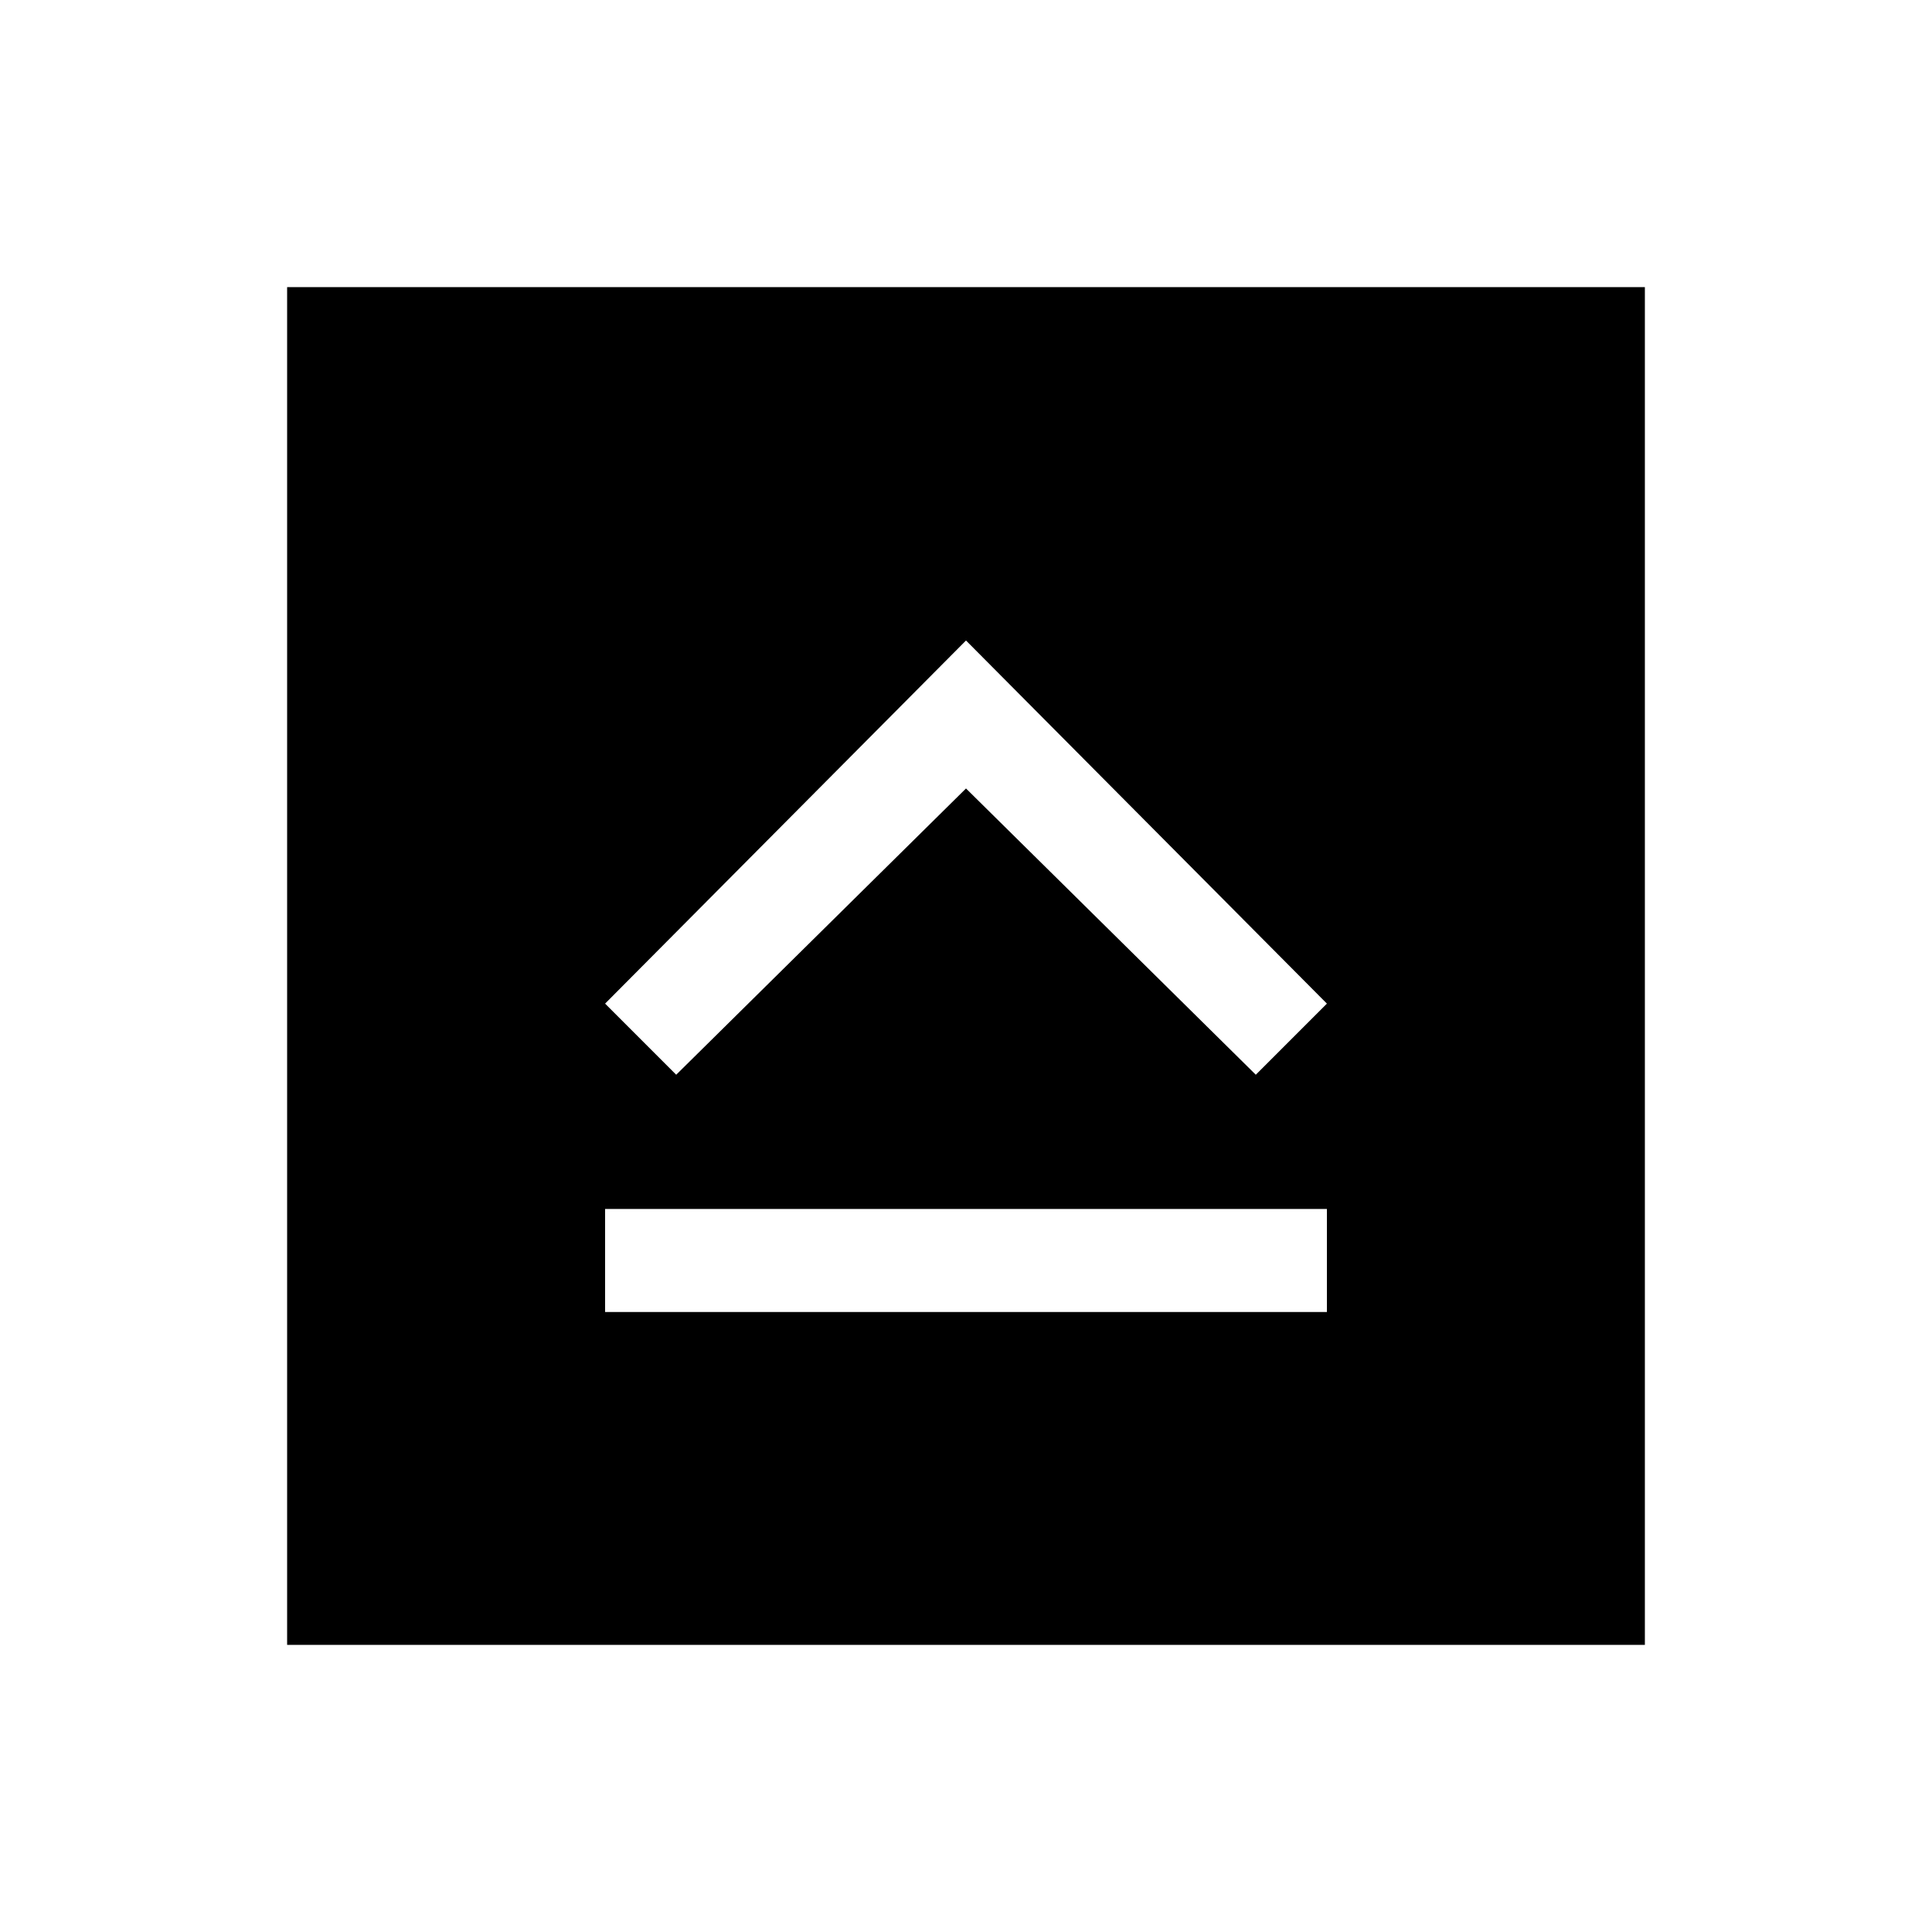<svg xmlns="http://www.w3.org/2000/svg" height="40" viewBox="0 -960 960 960" width="40"><path d="M300.67-308.08h358.66v-51.18H300.67v51.18ZM336-425.97l144-142.24 144 142.24 35.33-35.34L480-641.74 300.67-461.31 336-425.97Zm-193.33 283.3v-674.66h674.66v674.66H142.67Z"/></svg>